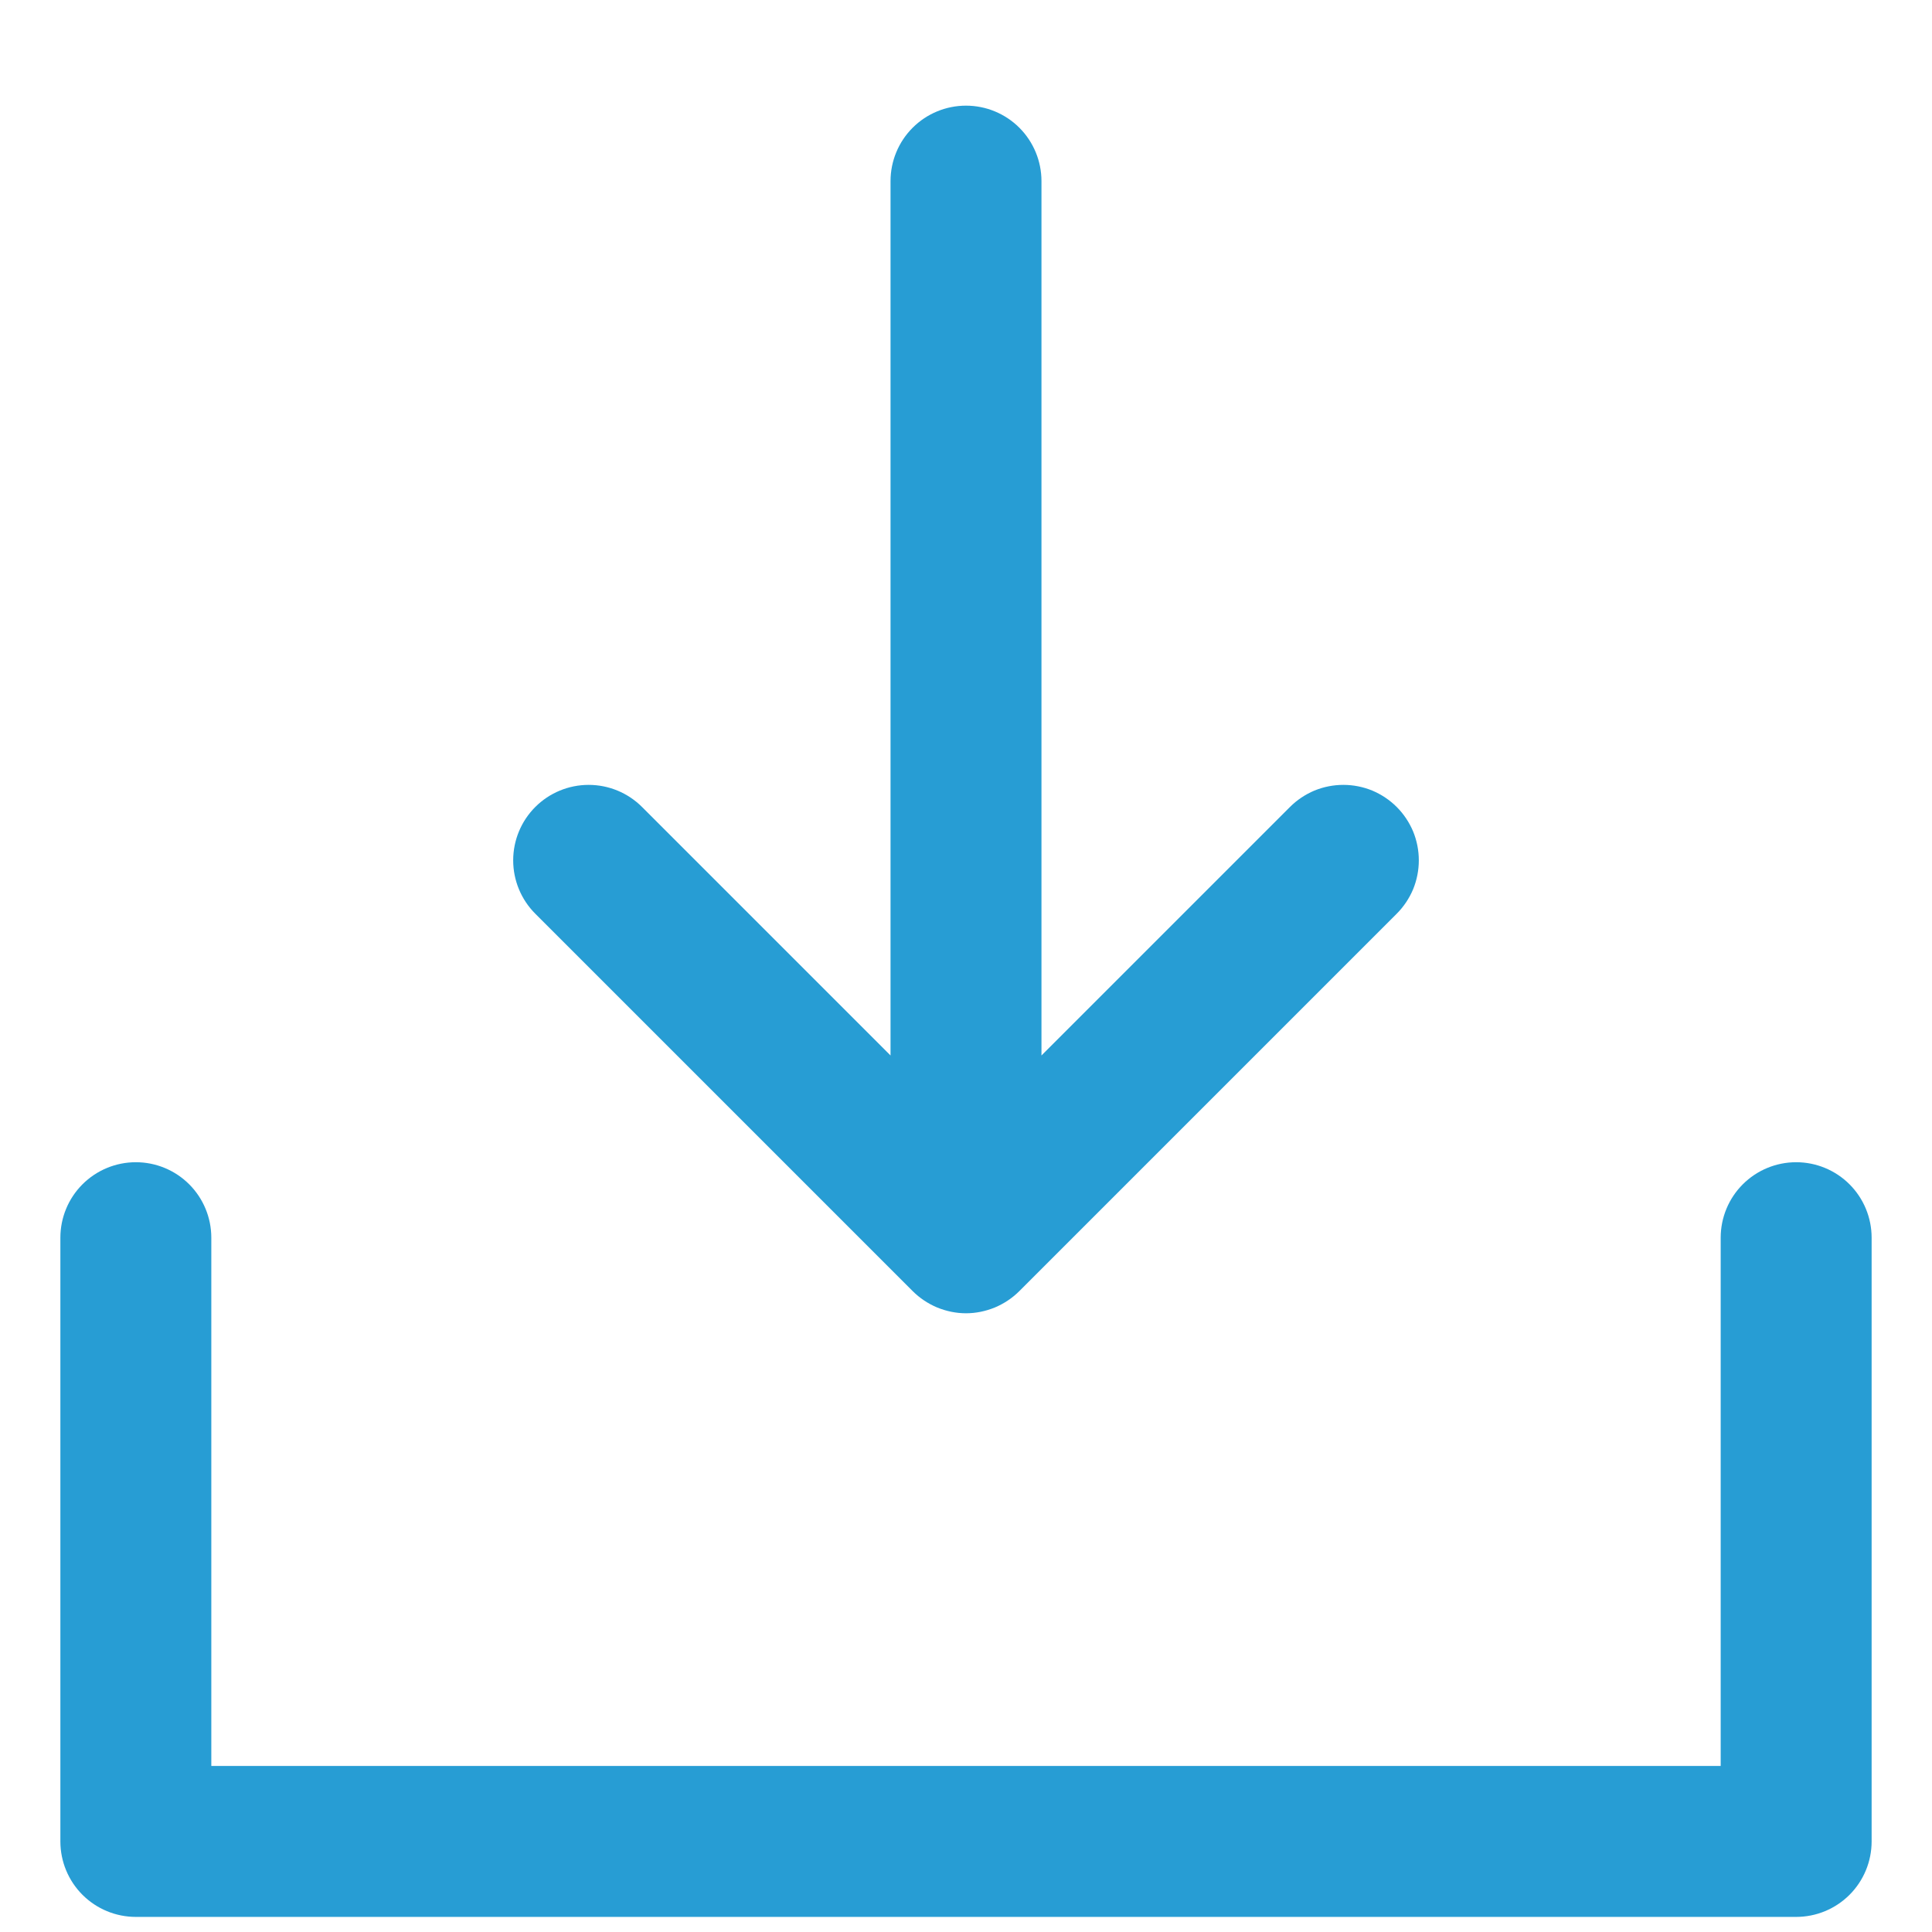 <svg width="16" height="16" viewBox="0 0 16 16" fill="none" xmlns="http://www.w3.org/2000/svg">
<path d="M15.5 10.25V15.25C15.5 15.416 15.434 15.575 15.317 15.692C15.2 15.809 15.041 15.875 14.875 15.875H1.125C0.959 15.875 0.8 15.809 0.683 15.692C0.566 15.575 0.5 15.416 0.5 15.25V10.25C0.5 10.084 0.566 9.925 0.683 9.808C0.8 9.691 0.959 9.625 1.125 9.625C1.291 9.625 1.45 9.691 1.567 9.808C1.684 9.925 1.75 10.084 1.75 10.25V14.625H14.25V10.25C14.25 10.084 14.316 9.925 14.433 9.808C14.55 9.691 14.709 9.625 14.875 9.625C15.041 9.625 15.2 9.691 15.317 9.808C15.434 9.925 15.5 10.084 15.5 10.25ZM7.558 10.692C7.616 10.75 7.685 10.796 7.761 10.828C7.837 10.859 7.918 10.876 8 10.876C8.082 10.876 8.163 10.859 8.239 10.828C8.315 10.796 8.384 10.75 8.442 10.692L11.567 7.567C11.625 7.509 11.671 7.44 11.703 7.364C11.734 7.288 11.75 7.207 11.75 7.125C11.75 7.043 11.734 6.962 11.703 6.886C11.671 6.81 11.625 6.741 11.567 6.683C11.509 6.625 11.44 6.579 11.364 6.547C11.288 6.516 11.207 6.5 11.125 6.5C11.043 6.5 10.962 6.516 10.886 6.547C10.81 6.579 10.741 6.625 10.683 6.683L8.625 8.741V1.5C8.625 1.334 8.559 1.175 8.442 1.058C8.325 0.941 8.166 0.875 8 0.875C7.834 0.875 7.675 0.941 7.558 1.058C7.441 1.175 7.375 1.334 7.375 1.5V8.741L5.317 6.683C5.2 6.566 5.041 6.5 4.875 6.5C4.709 6.5 4.55 6.566 4.433 6.683C4.316 6.8 4.25 6.959 4.25 7.125C4.25 7.291 4.316 7.45 4.433 7.567L7.558 10.692Z" fill="#279DD4"/>
</svg>
